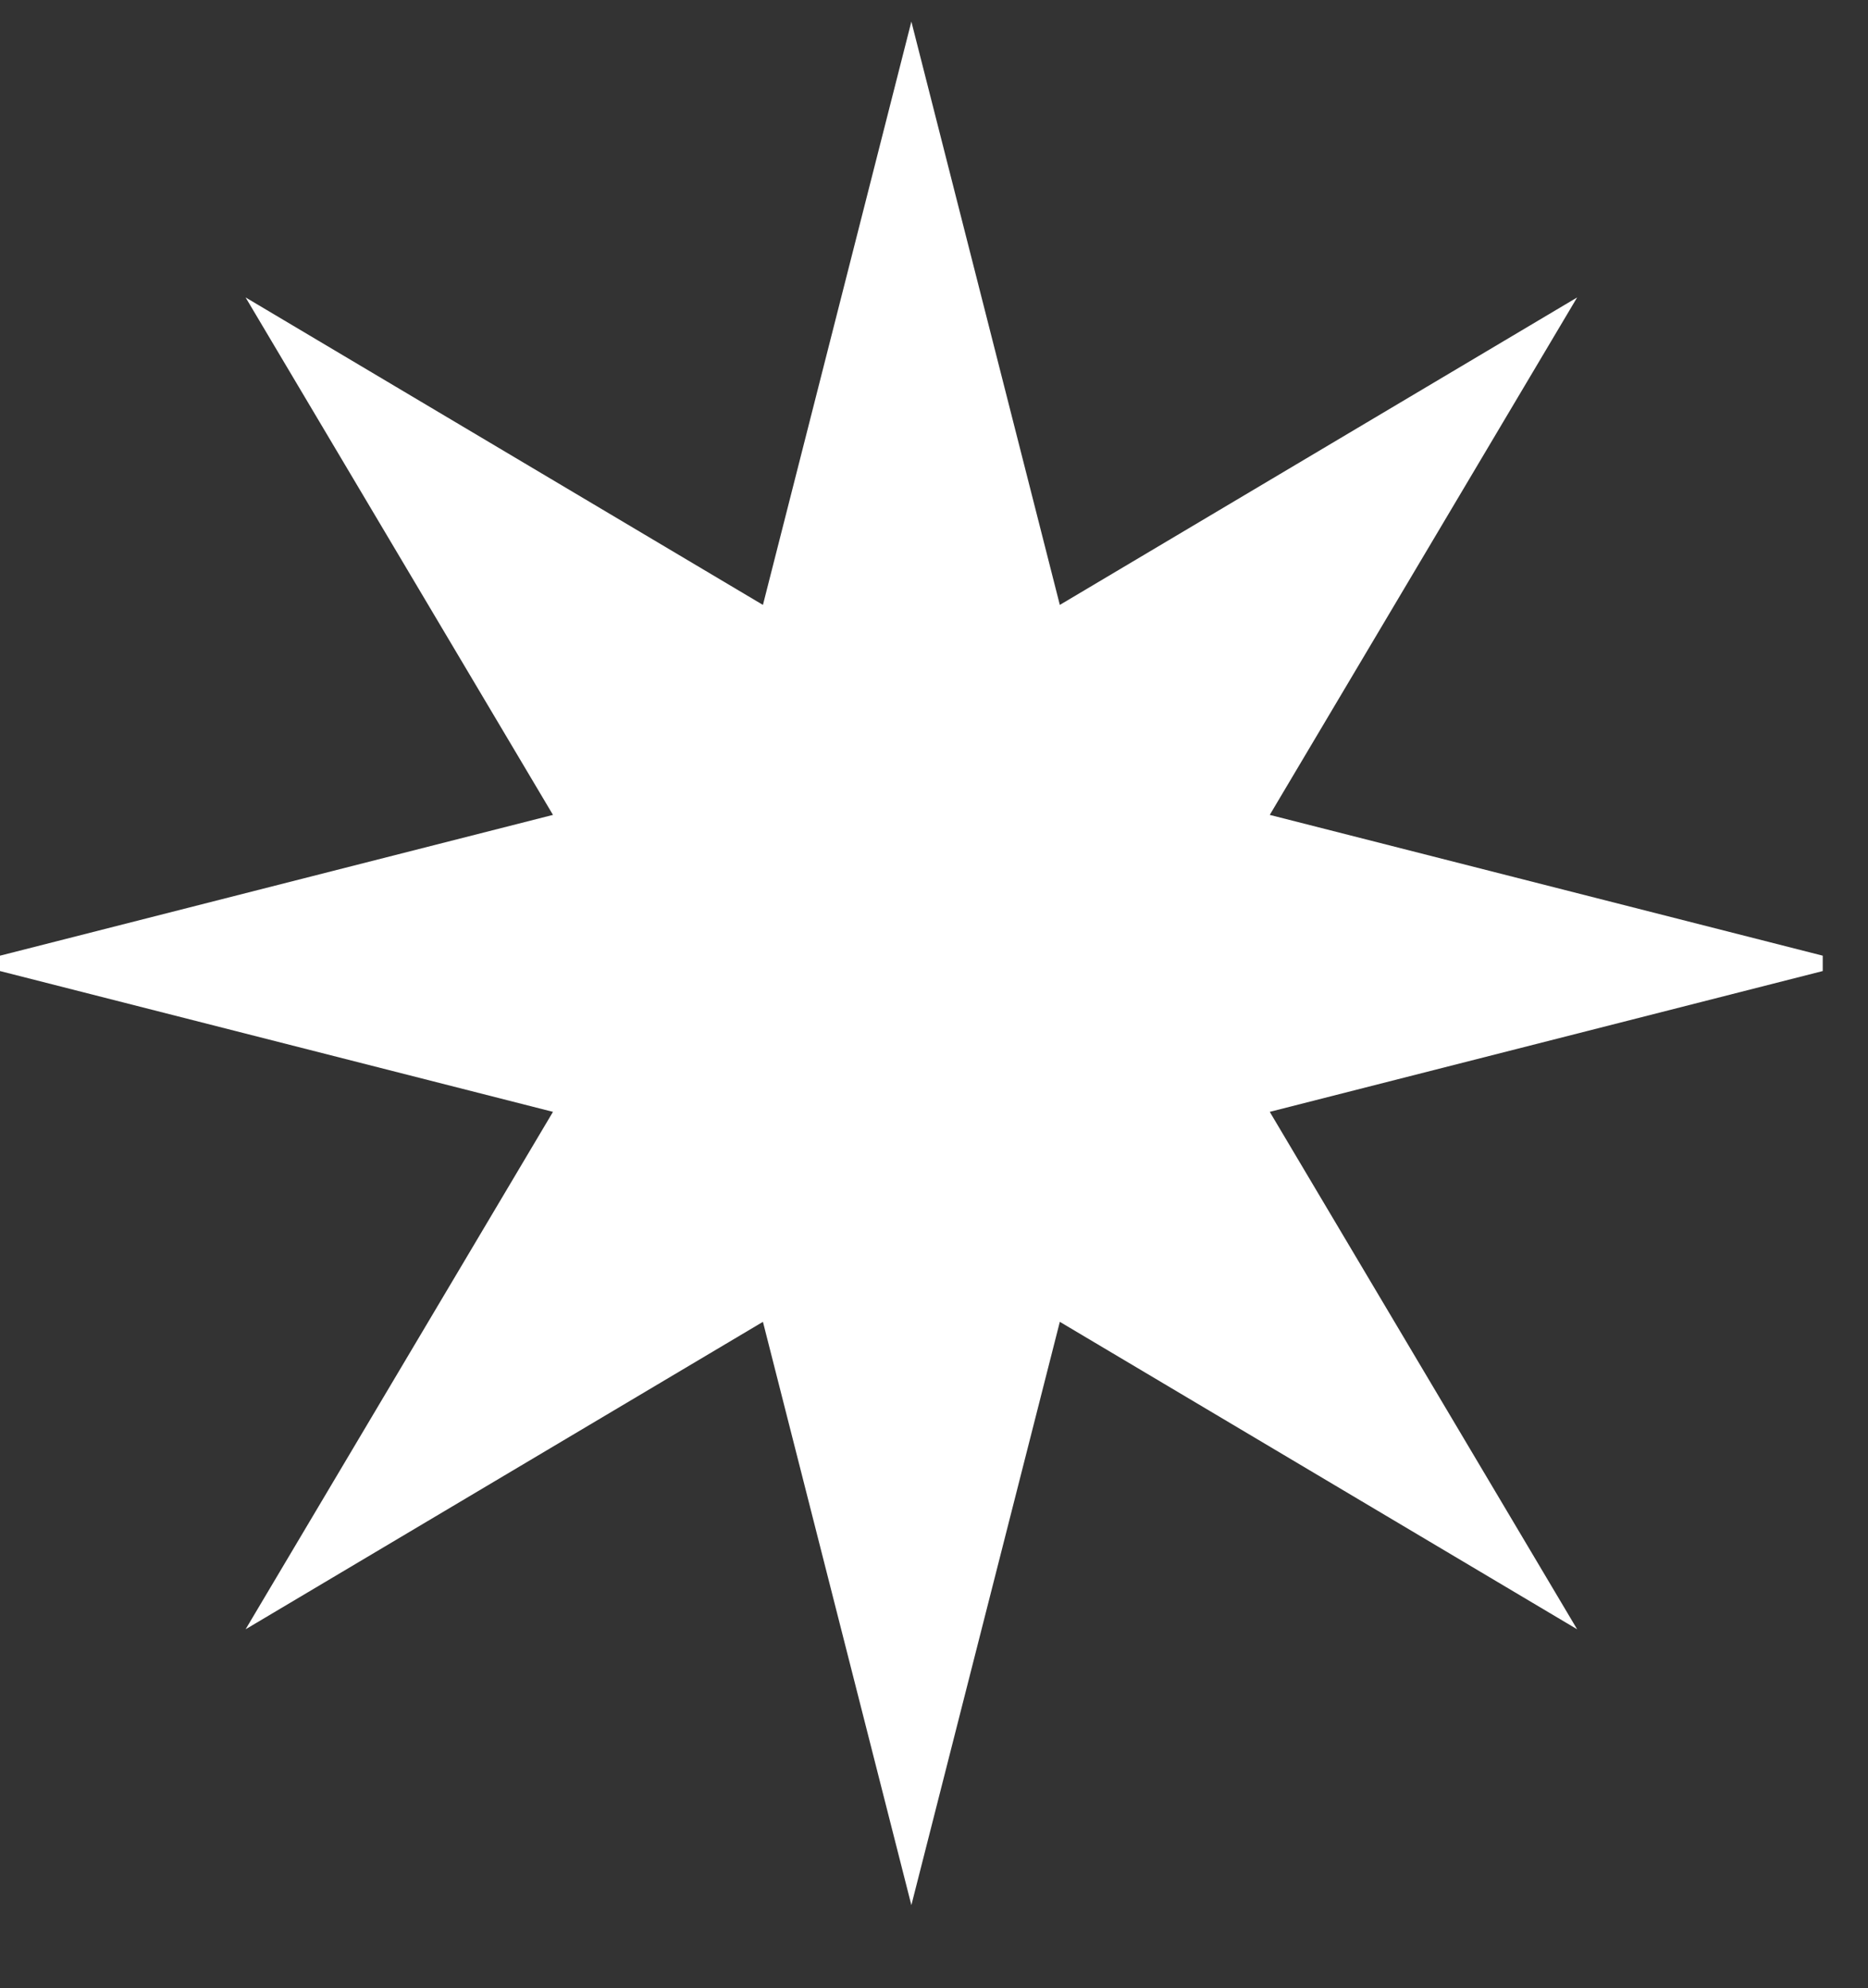 <svg width="78" height="83" viewBox="0 0 78 83" fill="none" xmlns="http://www.w3.org/2000/svg">
<rect x="0" y="0" width="78" height="83" fill="#333333" stroke="none"/>
<g clip-path="url(#clip0_9_1396)">
<g clip-path="url(#clip1_9_1396)">
<g clip-path="url(#clip2_9_1396)">
<g clip-path="url(#clip3_9_1396)">
<path d="M38.055 0.902L44.254 25.253L65.855 12.417L53.02 34.019L77.37 40.217L53.02 46.416L65.855 68.017L44.254 55.182L38.055 79.532L31.857 55.182L10.255 68.017L23.09 46.416L-1.26 40.217L23.09 34.019L10.255 12.417L31.857 25.253L38.055 0.902Z" fill="white"/>
</g>
</g>
</g>
</g>
<defs>
<clipPath id="clip0_9_1396">
<rect width="76.11" height="78.63" fill="white" transform="translate(0 0.902)"/>
</clipPath>
<clipPath id="clip1_9_1396">
<rect width="76.11" height="78.63" fill="white" transform="translate(0 0.902)"/>
</clipPath>
<clipPath id="clip2_9_1396">
<rect width="76.11" height="78.63" fill="white" transform="translate(0 0.902)"/>
</clipPath>
<clipPath id="clip3_9_1396">
<rect width="78.63" height="78.63" fill="white" transform="translate(-1.26 0.902)"/>
</clipPath>
</defs>
</svg>

